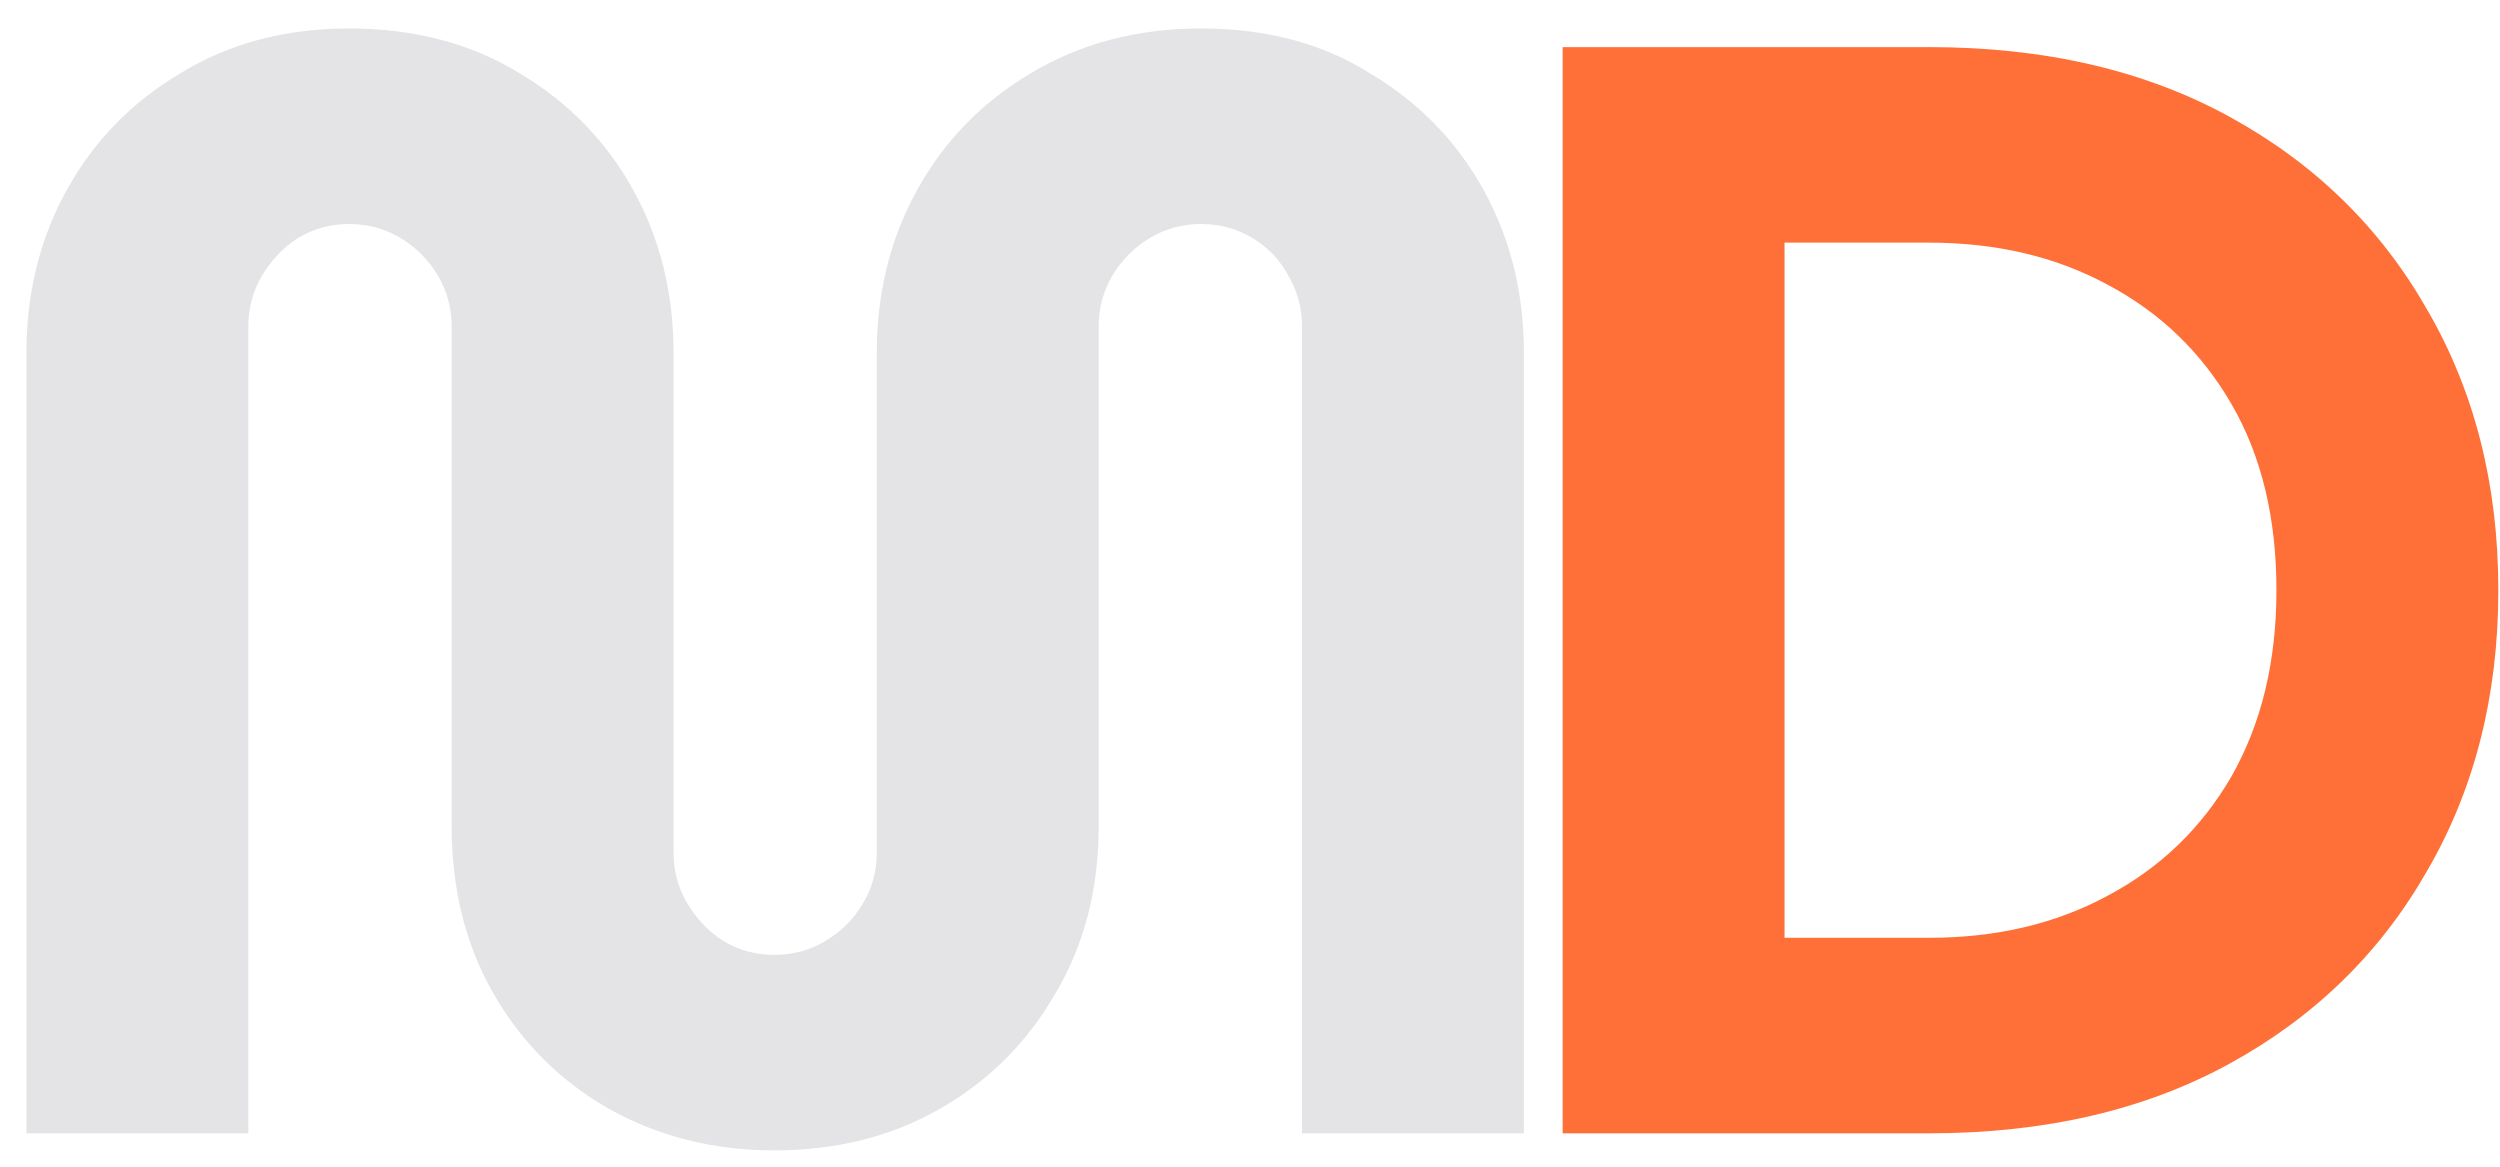 <svg width="75" height="35" viewBox="0 0 75 35" fill="none" xmlns="http://www.w3.org/2000/svg">
<path d="M23.232 34.512C21.401 34.512 19.74 34.093 18.25 33.255C16.792 32.417 15.643 31.269 14.806 29.81C13.968 28.352 13.549 26.676 13.549 24.782V9.793C13.549 9.234 13.409 8.722 13.13 8.256C12.85 7.791 12.478 7.418 12.012 7.139C11.547 6.86 11.035 6.72 10.476 6.72C9.918 6.72 9.405 6.86 8.94 7.139C8.505 7.418 8.149 7.791 7.869 8.256C7.59 8.722 7.45 9.234 7.45 9.793V34H0.793V10.584C0.793 8.784 1.197 7.155 2.004 5.696C2.81 4.237 3.943 3.073 5.402 2.204C6.861 1.304 8.552 0.854 10.476 0.854C12.431 0.854 14.138 1.304 15.597 2.204C17.056 3.073 18.188 4.237 18.995 5.696C19.802 7.155 20.206 8.784 20.206 10.584V25.574C20.206 26.133 20.345 26.645 20.625 27.11C20.904 27.576 21.261 27.948 21.695 28.227C22.161 28.507 22.673 28.646 23.232 28.646C23.79 28.646 24.302 28.507 24.768 28.227C25.233 27.948 25.606 27.576 25.885 27.11C26.165 26.645 26.304 26.133 26.304 25.574V10.584C26.304 8.784 26.708 7.155 27.515 5.696C28.321 4.237 29.454 3.073 30.913 2.204C32.403 1.304 34.109 0.854 36.034 0.854C37.989 0.854 39.68 1.304 41.108 2.204C42.567 3.073 43.699 4.237 44.506 5.696C45.313 7.155 45.717 8.784 45.717 10.584V34H39.06V9.793C39.06 9.234 38.92 8.722 38.641 8.256C38.392 7.791 38.035 7.418 37.57 7.139C37.104 6.86 36.592 6.72 36.034 6.72C35.475 6.72 34.963 6.86 34.497 7.139C34.032 7.418 33.66 7.791 33.38 8.256C33.101 8.722 32.961 9.234 32.961 9.793V24.782C32.961 26.676 32.527 28.352 31.658 29.81C30.82 31.269 29.671 32.417 28.213 33.255C26.754 34.093 25.094 34.512 23.232 34.512Z" fill="#E4E4E7"/>
<path d="M46.879 34V1.413H57.865C61.341 1.413 64.352 2.111 66.896 3.508C69.441 4.904 71.412 6.829 72.809 9.28C74.236 11.732 74.95 14.541 74.95 17.706C74.95 20.872 74.236 23.681 72.809 26.133C71.412 28.584 69.441 30.509 66.896 31.905C64.352 33.302 61.341 34 57.865 34H46.879ZM53.536 28.134H57.865C59.882 28.134 61.667 27.715 63.219 26.877C64.802 26.04 66.043 24.845 66.943 23.293C67.843 21.71 68.293 19.848 68.293 17.706C68.293 15.534 67.843 13.672 66.943 12.12C66.043 10.568 64.802 9.374 63.219 8.536C61.667 7.698 59.882 7.279 57.865 7.279H53.536V28.134Z" fill="#FF7038"/>
</svg>

